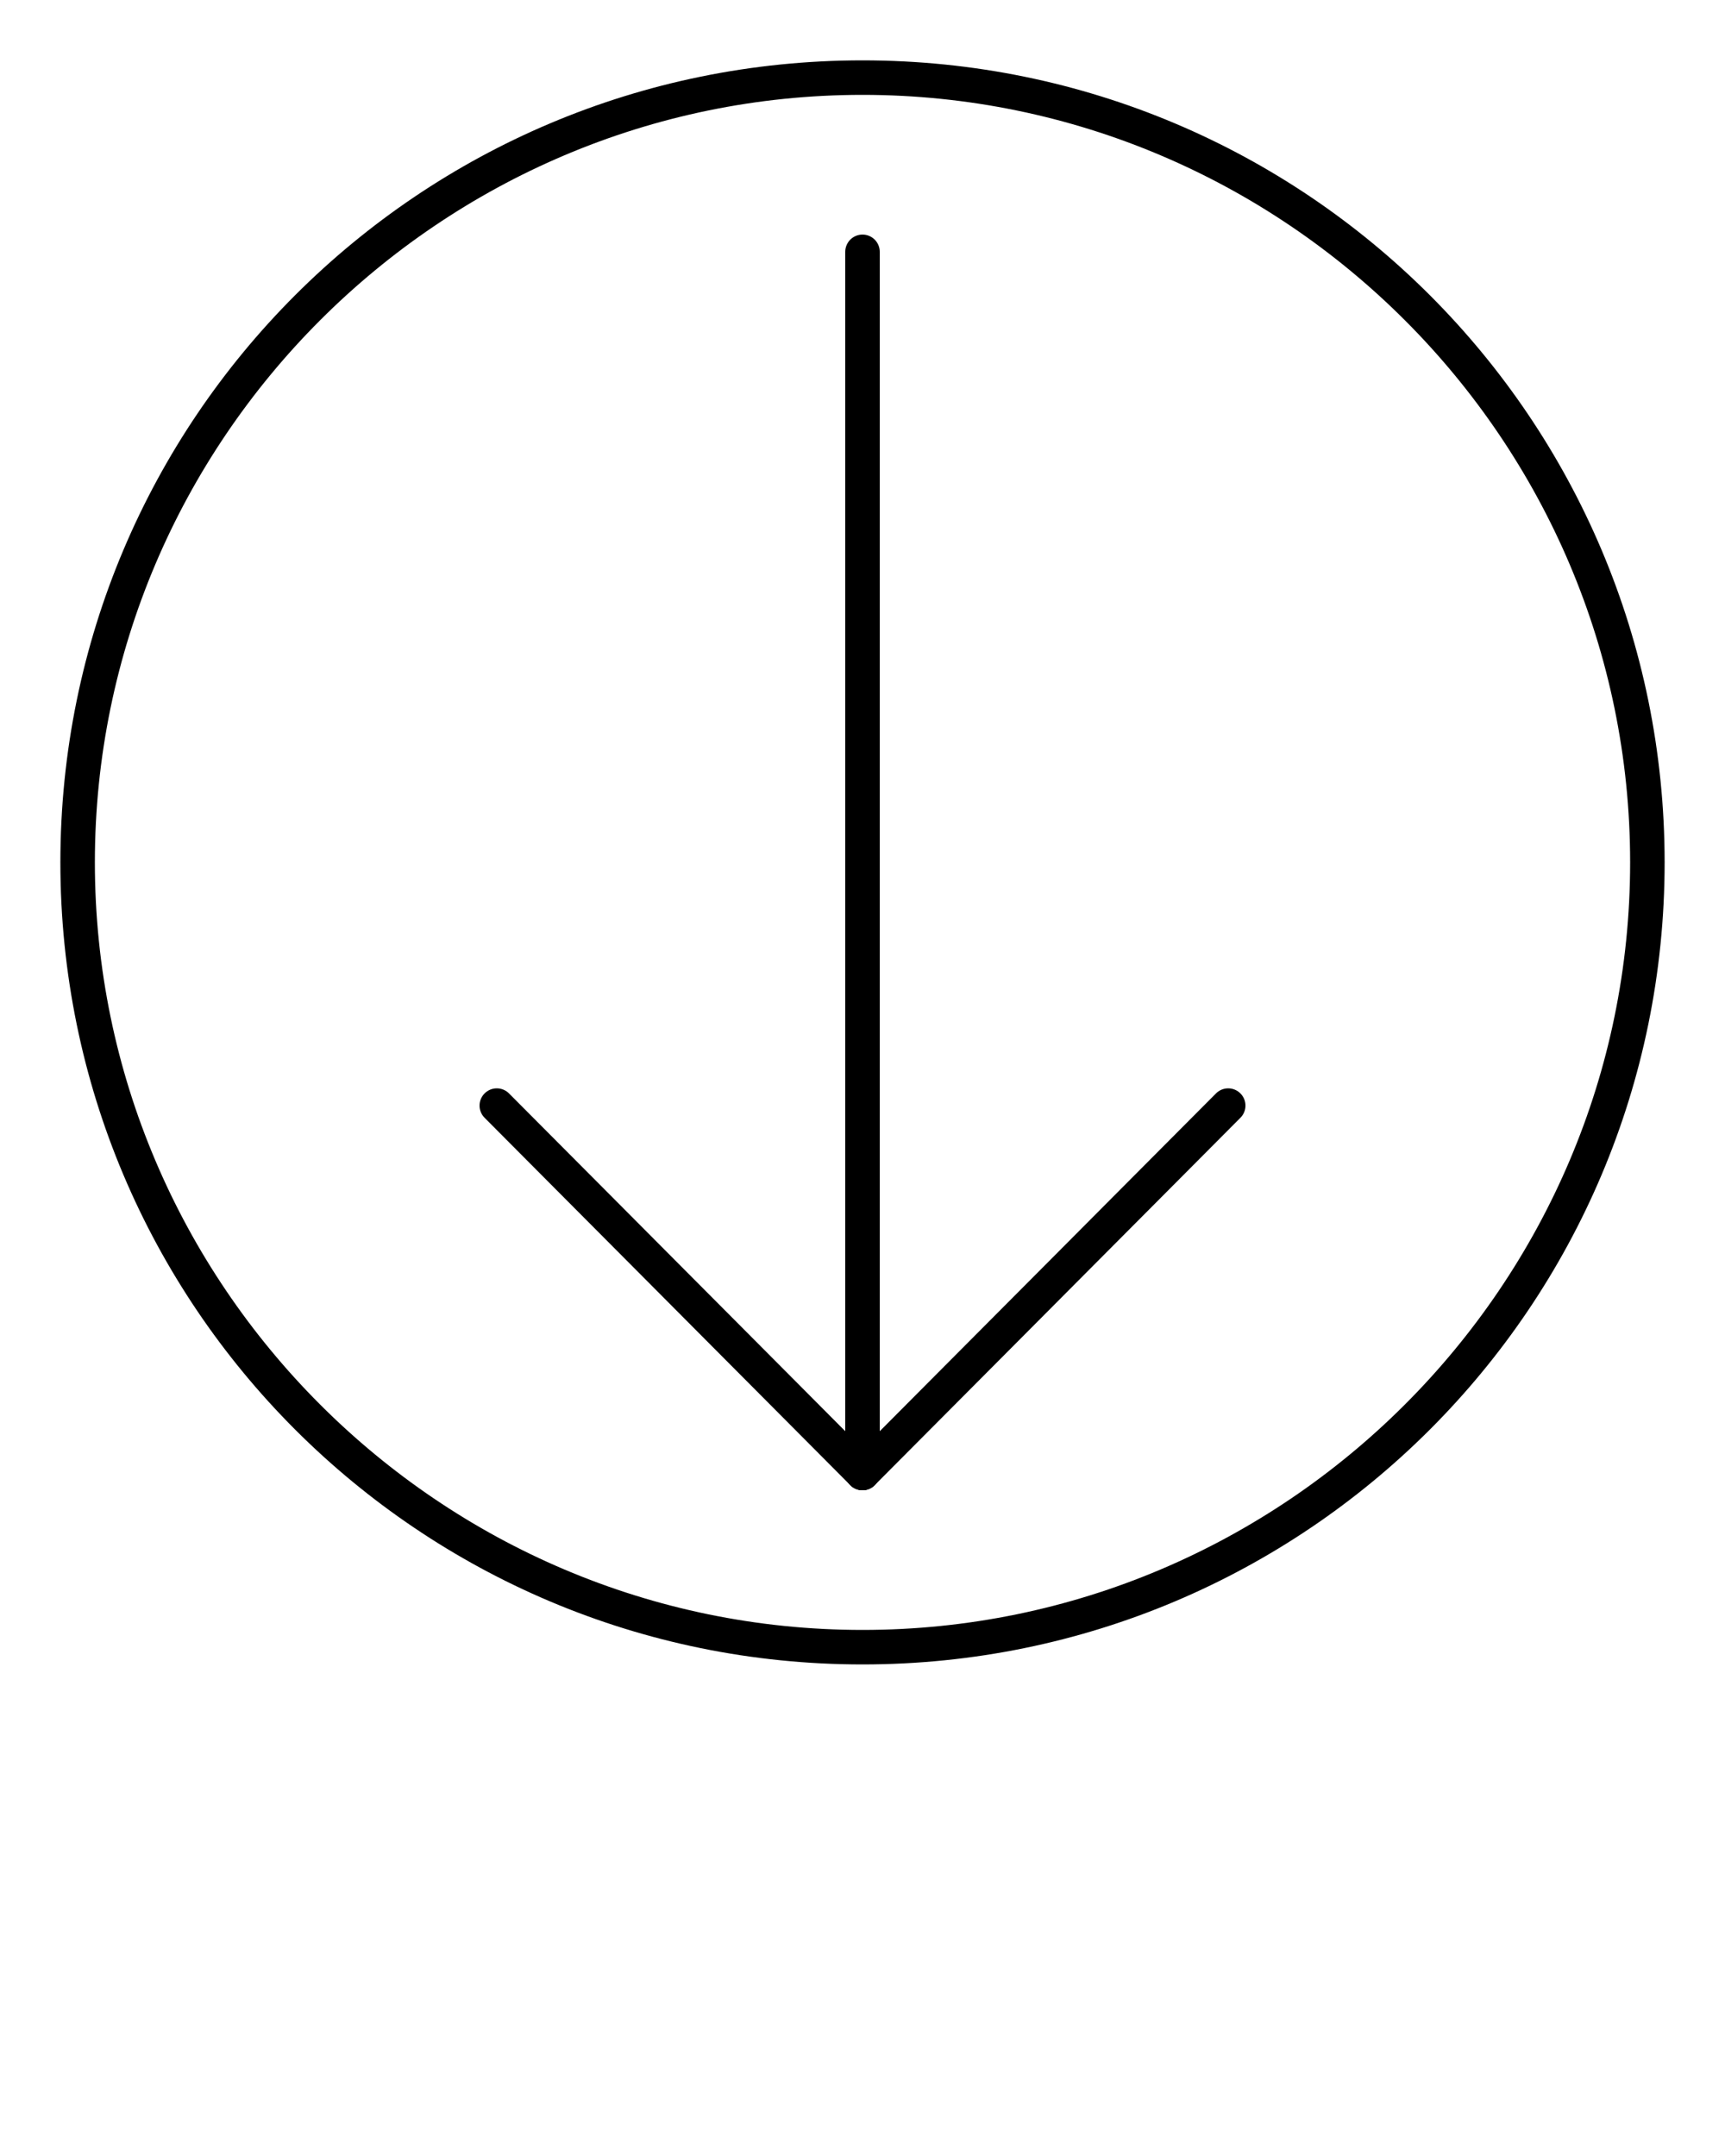 <svg xmlns="http://www.w3.org/2000/svg" xmlns:xlink="http://www.w3.org/1999/xlink" version="1.1" x="0px" y="0px" viewBox="0 0 100 125" enable-background="new 0 0 100 100" xml:space="preserve"><g><g><path d="M50,5.5c24.5,0,44.5,20,44.5,44.5S74.5,94.5,50,94.5S5.5,74.5,5.5,50S25.5,5.5,50,5.5 M50,3.5C24.3,3.5,3.5,24.3,3.5,50    S24.3,96.5,50,96.5S96.5,75.7,96.5,50S75.7,3.5,50,3.5L50,3.5z"/></g><g><line fill="none" stroke="#000000" stroke-width="2" stroke-linecap="round" stroke-linejoin="bevel" stroke-miterlimit="10" x1="50" y1="14.6" x2="50" y2="85.4"/><line fill="none" stroke="#000000" stroke-width="2" stroke-linecap="round" stroke-linejoin="bevel" stroke-miterlimit="10" x1="50" y1="85.4" x2="28.8" y2="64.1"/><line fill="none" stroke="#000000" stroke-width="2" stroke-linecap="round" stroke-linejoin="bevel" stroke-miterlimit="10" x1="50" y1="85.4" x2="71.2" y2="64.1"/></g></g></svg>
